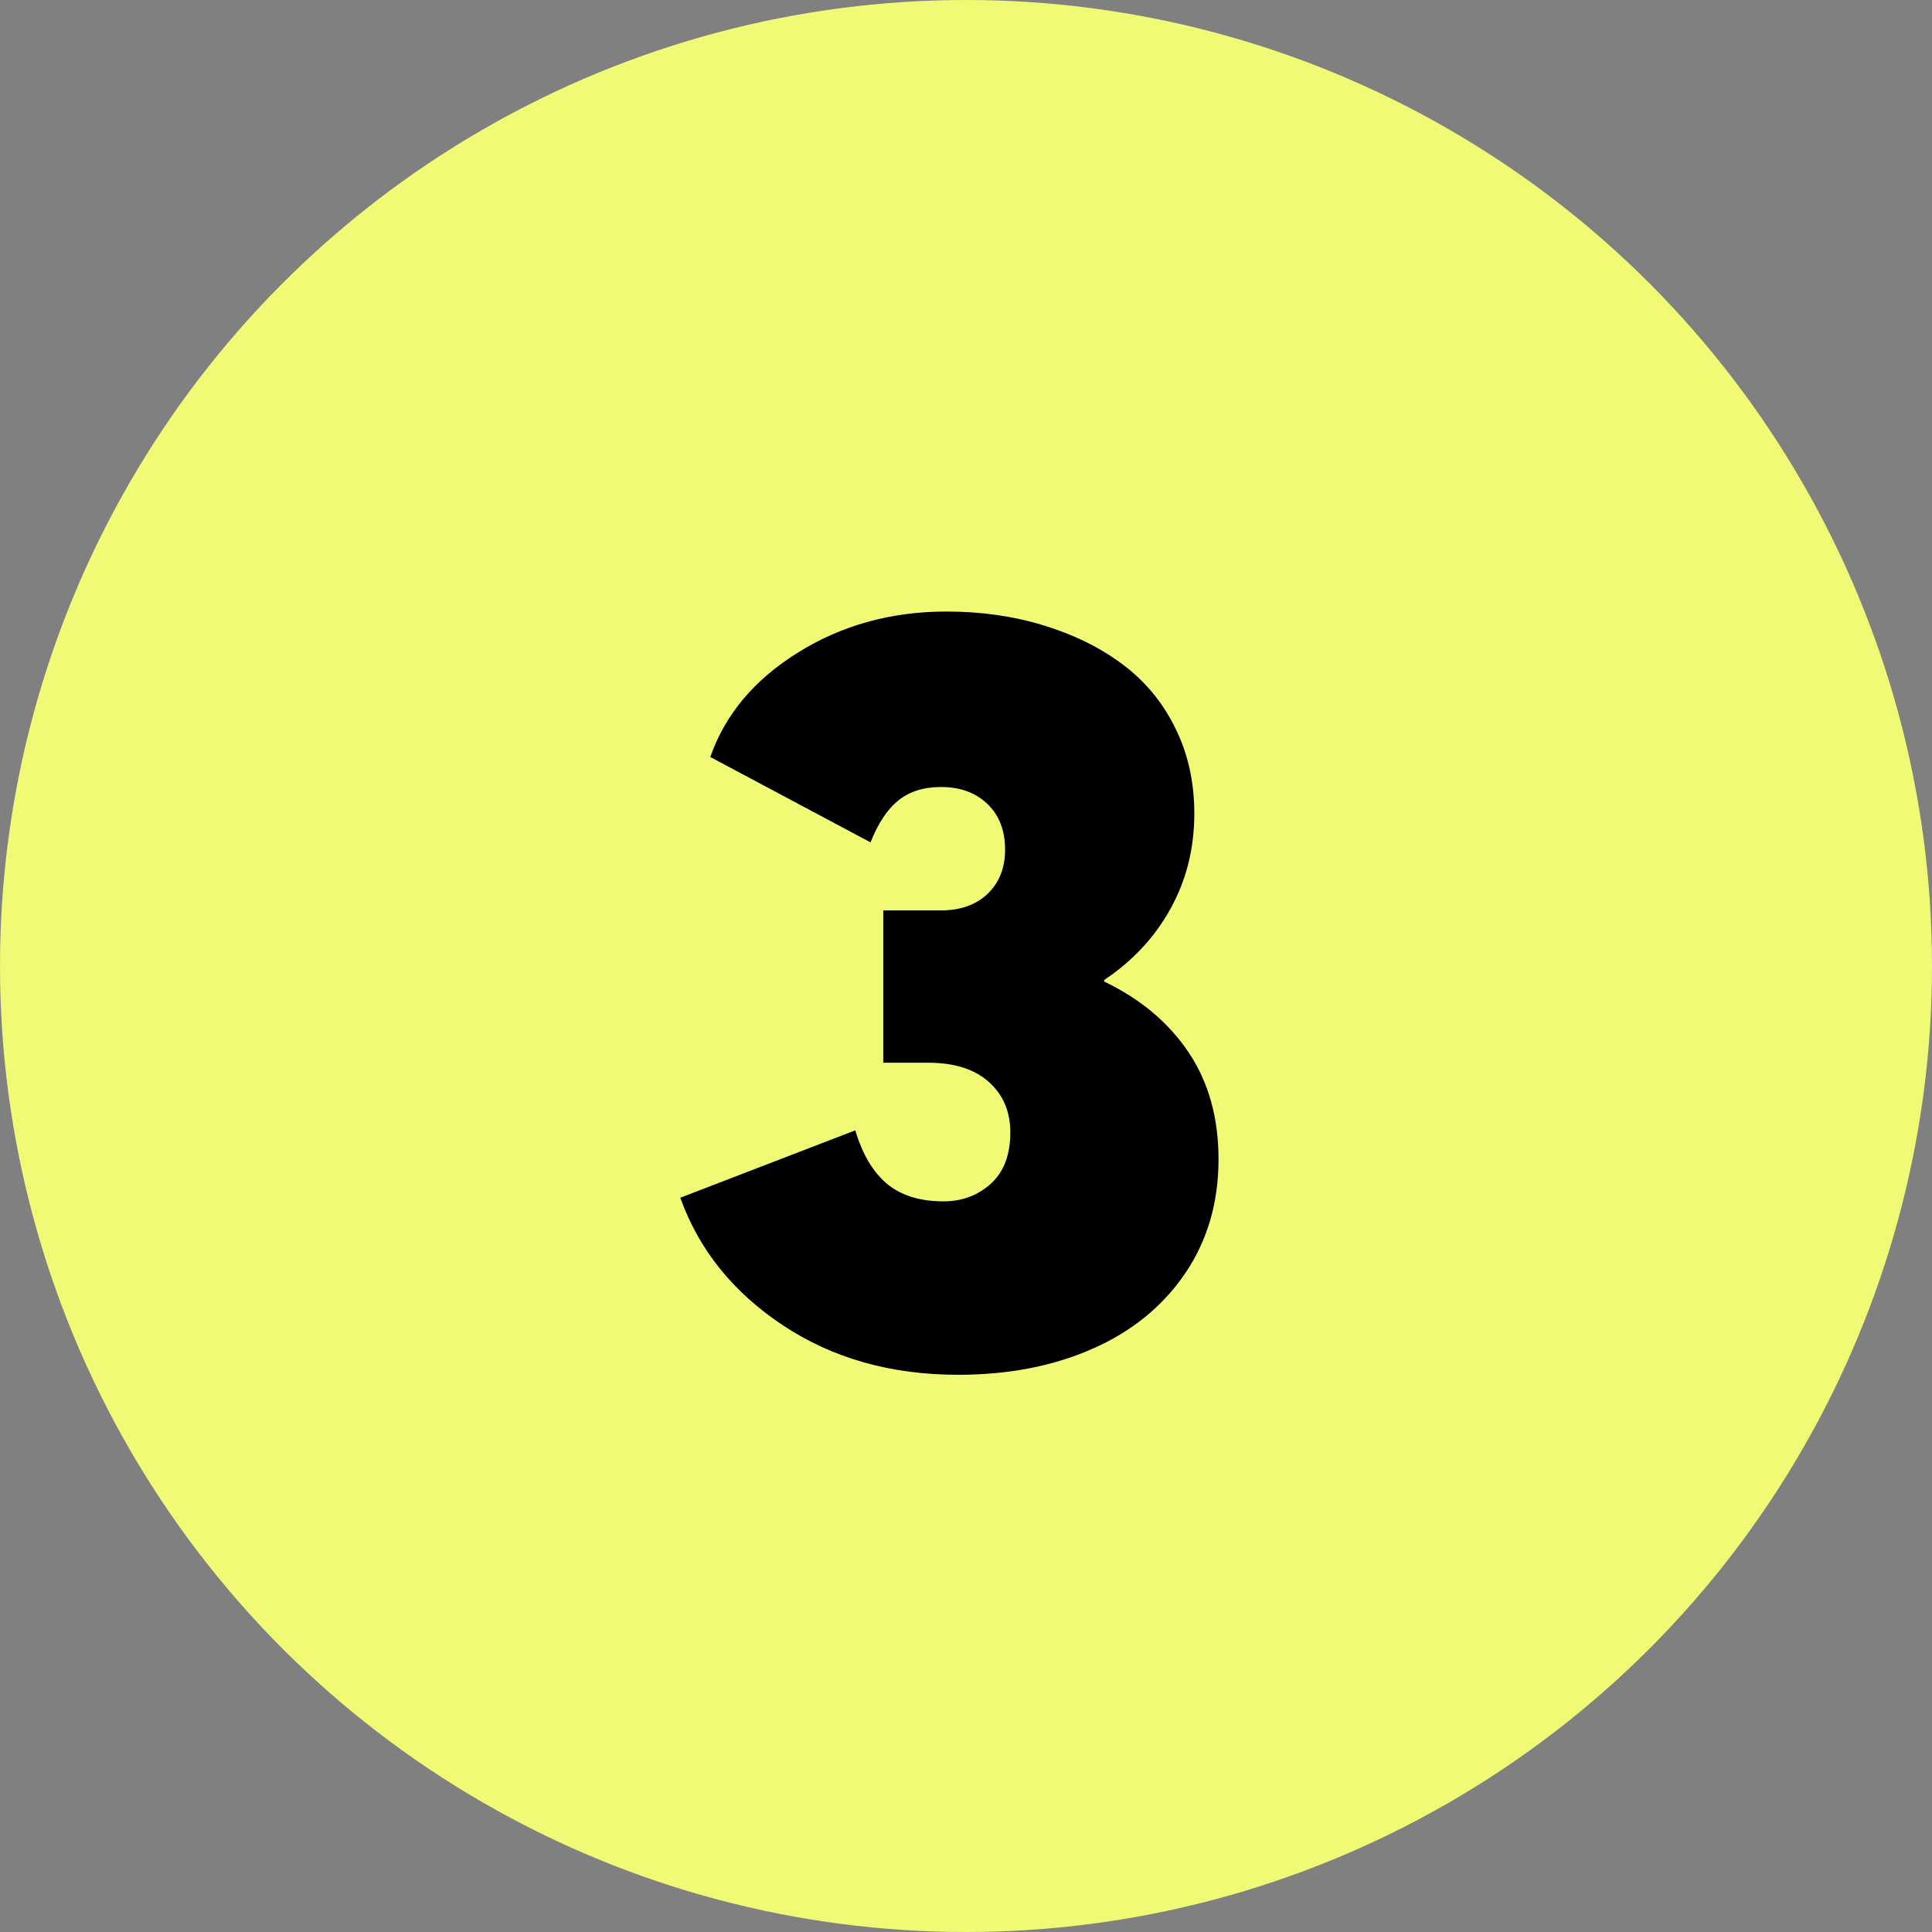 <svg xmlns="http://www.w3.org/2000/svg" width="17" height="17" viewBox="0 0 17 17">
    <rect x="0" y="0" width="17" height="17" fill="#808080" stroke="none"/>
    <g fill="none" fill-rule="evenodd">
        <g>
            <g transform="translate(-1678 -1289) translate(1678 1289)">
                <circle cx="8.5" cy="8.5" r="8.5" fill="#F1FA75"/>
                <path fill="#000" fill-rule="nonzero" d="M8.43 12.097c.44 0 .833-.075 1.179-.227.346-.151.618-.372.816-.66.198-.29.297-.626.297-1.01 0-.365-.088-.679-.264-.941-.177-.263-.424-.47-.742-.622v-.014c.25-.167.445-.376.584-.628.14-.253.209-.532.209-.838 0-.278-.057-.53-.17-.756-.112-.226-.268-.412-.466-.559-.198-.147-.429-.26-.693-.34-.265-.081-.548-.121-.851-.121-.486 0-.921.12-1.306.36-.385.239-.643.546-.773.92l1.41.751c.066-.167.147-.29.244-.368.098-.08.224-.119.378-.119.167 0 .303.05.406.149.104.099.156.233.156.403 0 .161-.052.29-.154.388-.102.097-.24.146-.412.146h-.506v1.34h.394c.232 0 .41.057.536.17.125.113.188.26.188.443 0 .198-.057.348-.172.452-.114.103-.253.155-.417.155-.207 0-.373-.052-.497-.155-.123-.104-.216-.26-.278-.47l-1.54.593c.164.458.465.832.902 1.122.438.291.952.436 1.543.436z"/>
            </g>
        </g>
    </g>
</svg>

